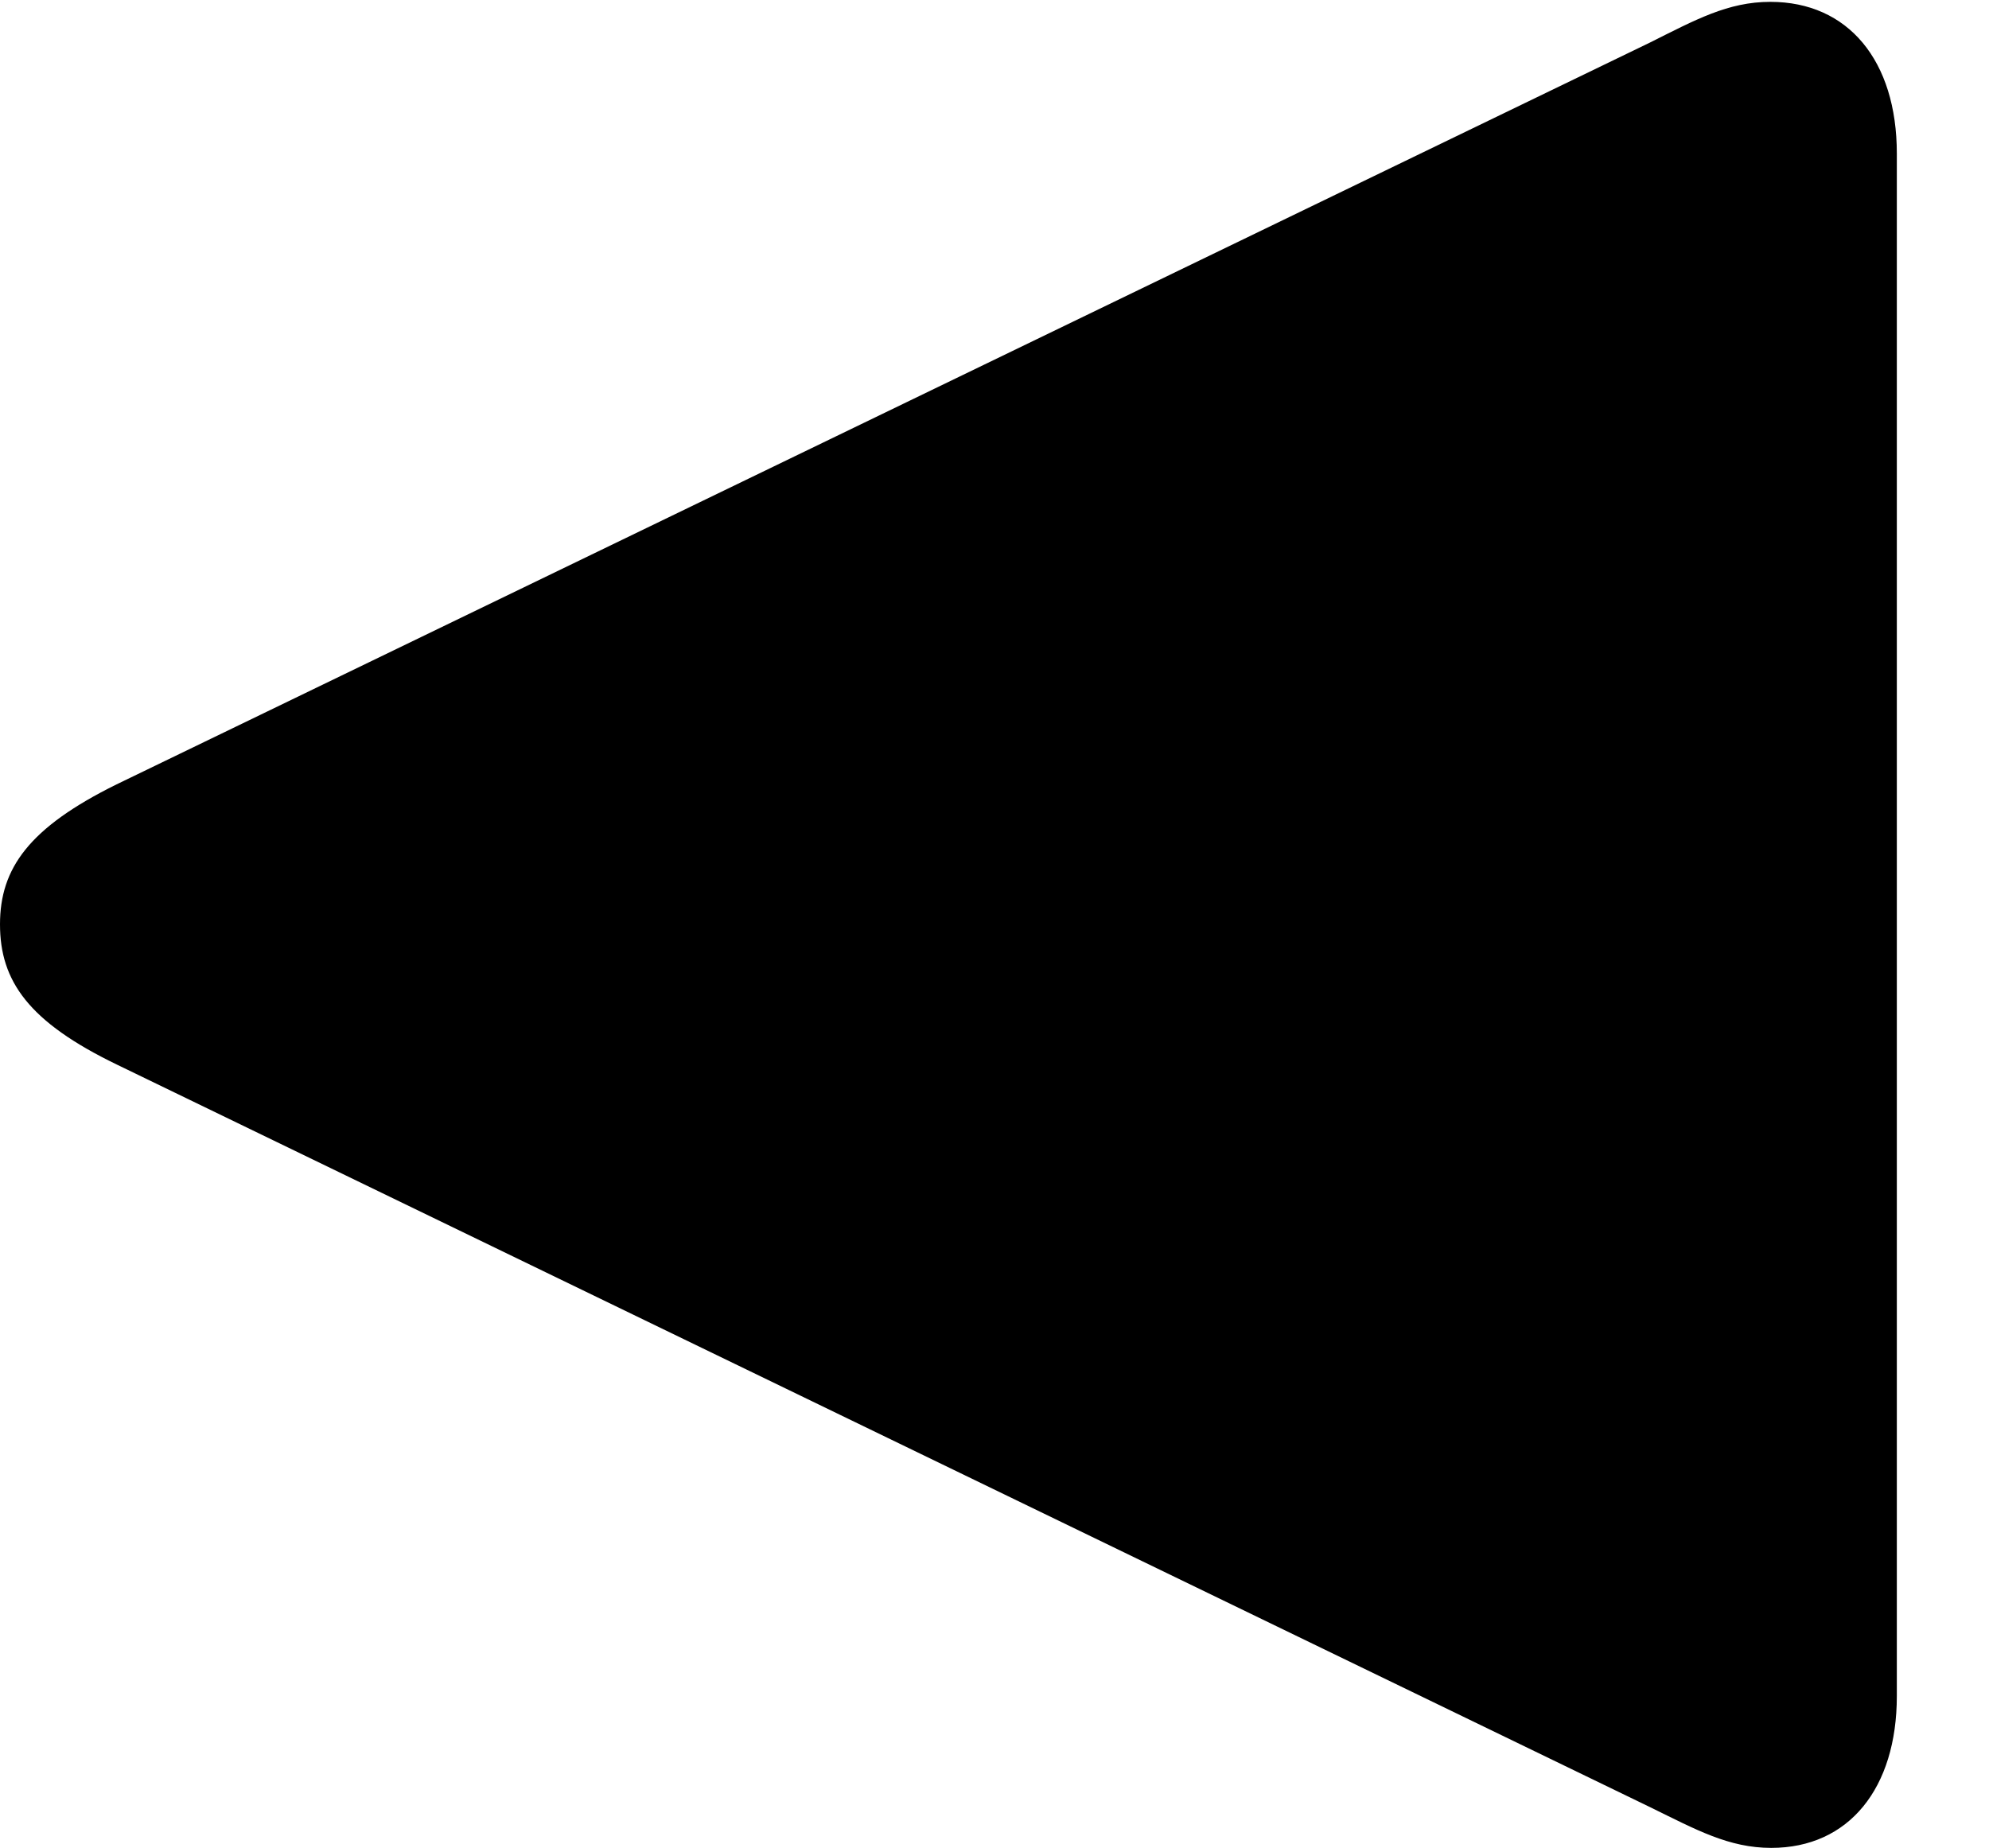 <svg version="1.1" xmlns="http://www.w3.org/2000/svg" xmlns:xlink="http://www.w3.org/1999/xlink" width="21.494" height="19.971" viewBox="0 0 21.494 19.971">
 <g>
  <rect height="19.971" opacity="0" width="21.494" x="0" y="0"/>
  <path d="M19.131 0.02C18.672 0.02 18.32 0.215 17.832 0.459L1.26 8.477C0.312 8.945 0 9.385 0 9.99C0 10.605 0.312 11.045 1.26 11.504L17.832 19.531C18.33 19.775 18.682 19.971 19.141 19.971C19.98 19.971 20.498 19.326 20.498 18.33L20.498 1.66C20.498 0.654 19.971 0.02 19.131 0.02Z" fill="currentColor"/>
 </g>
</svg>
